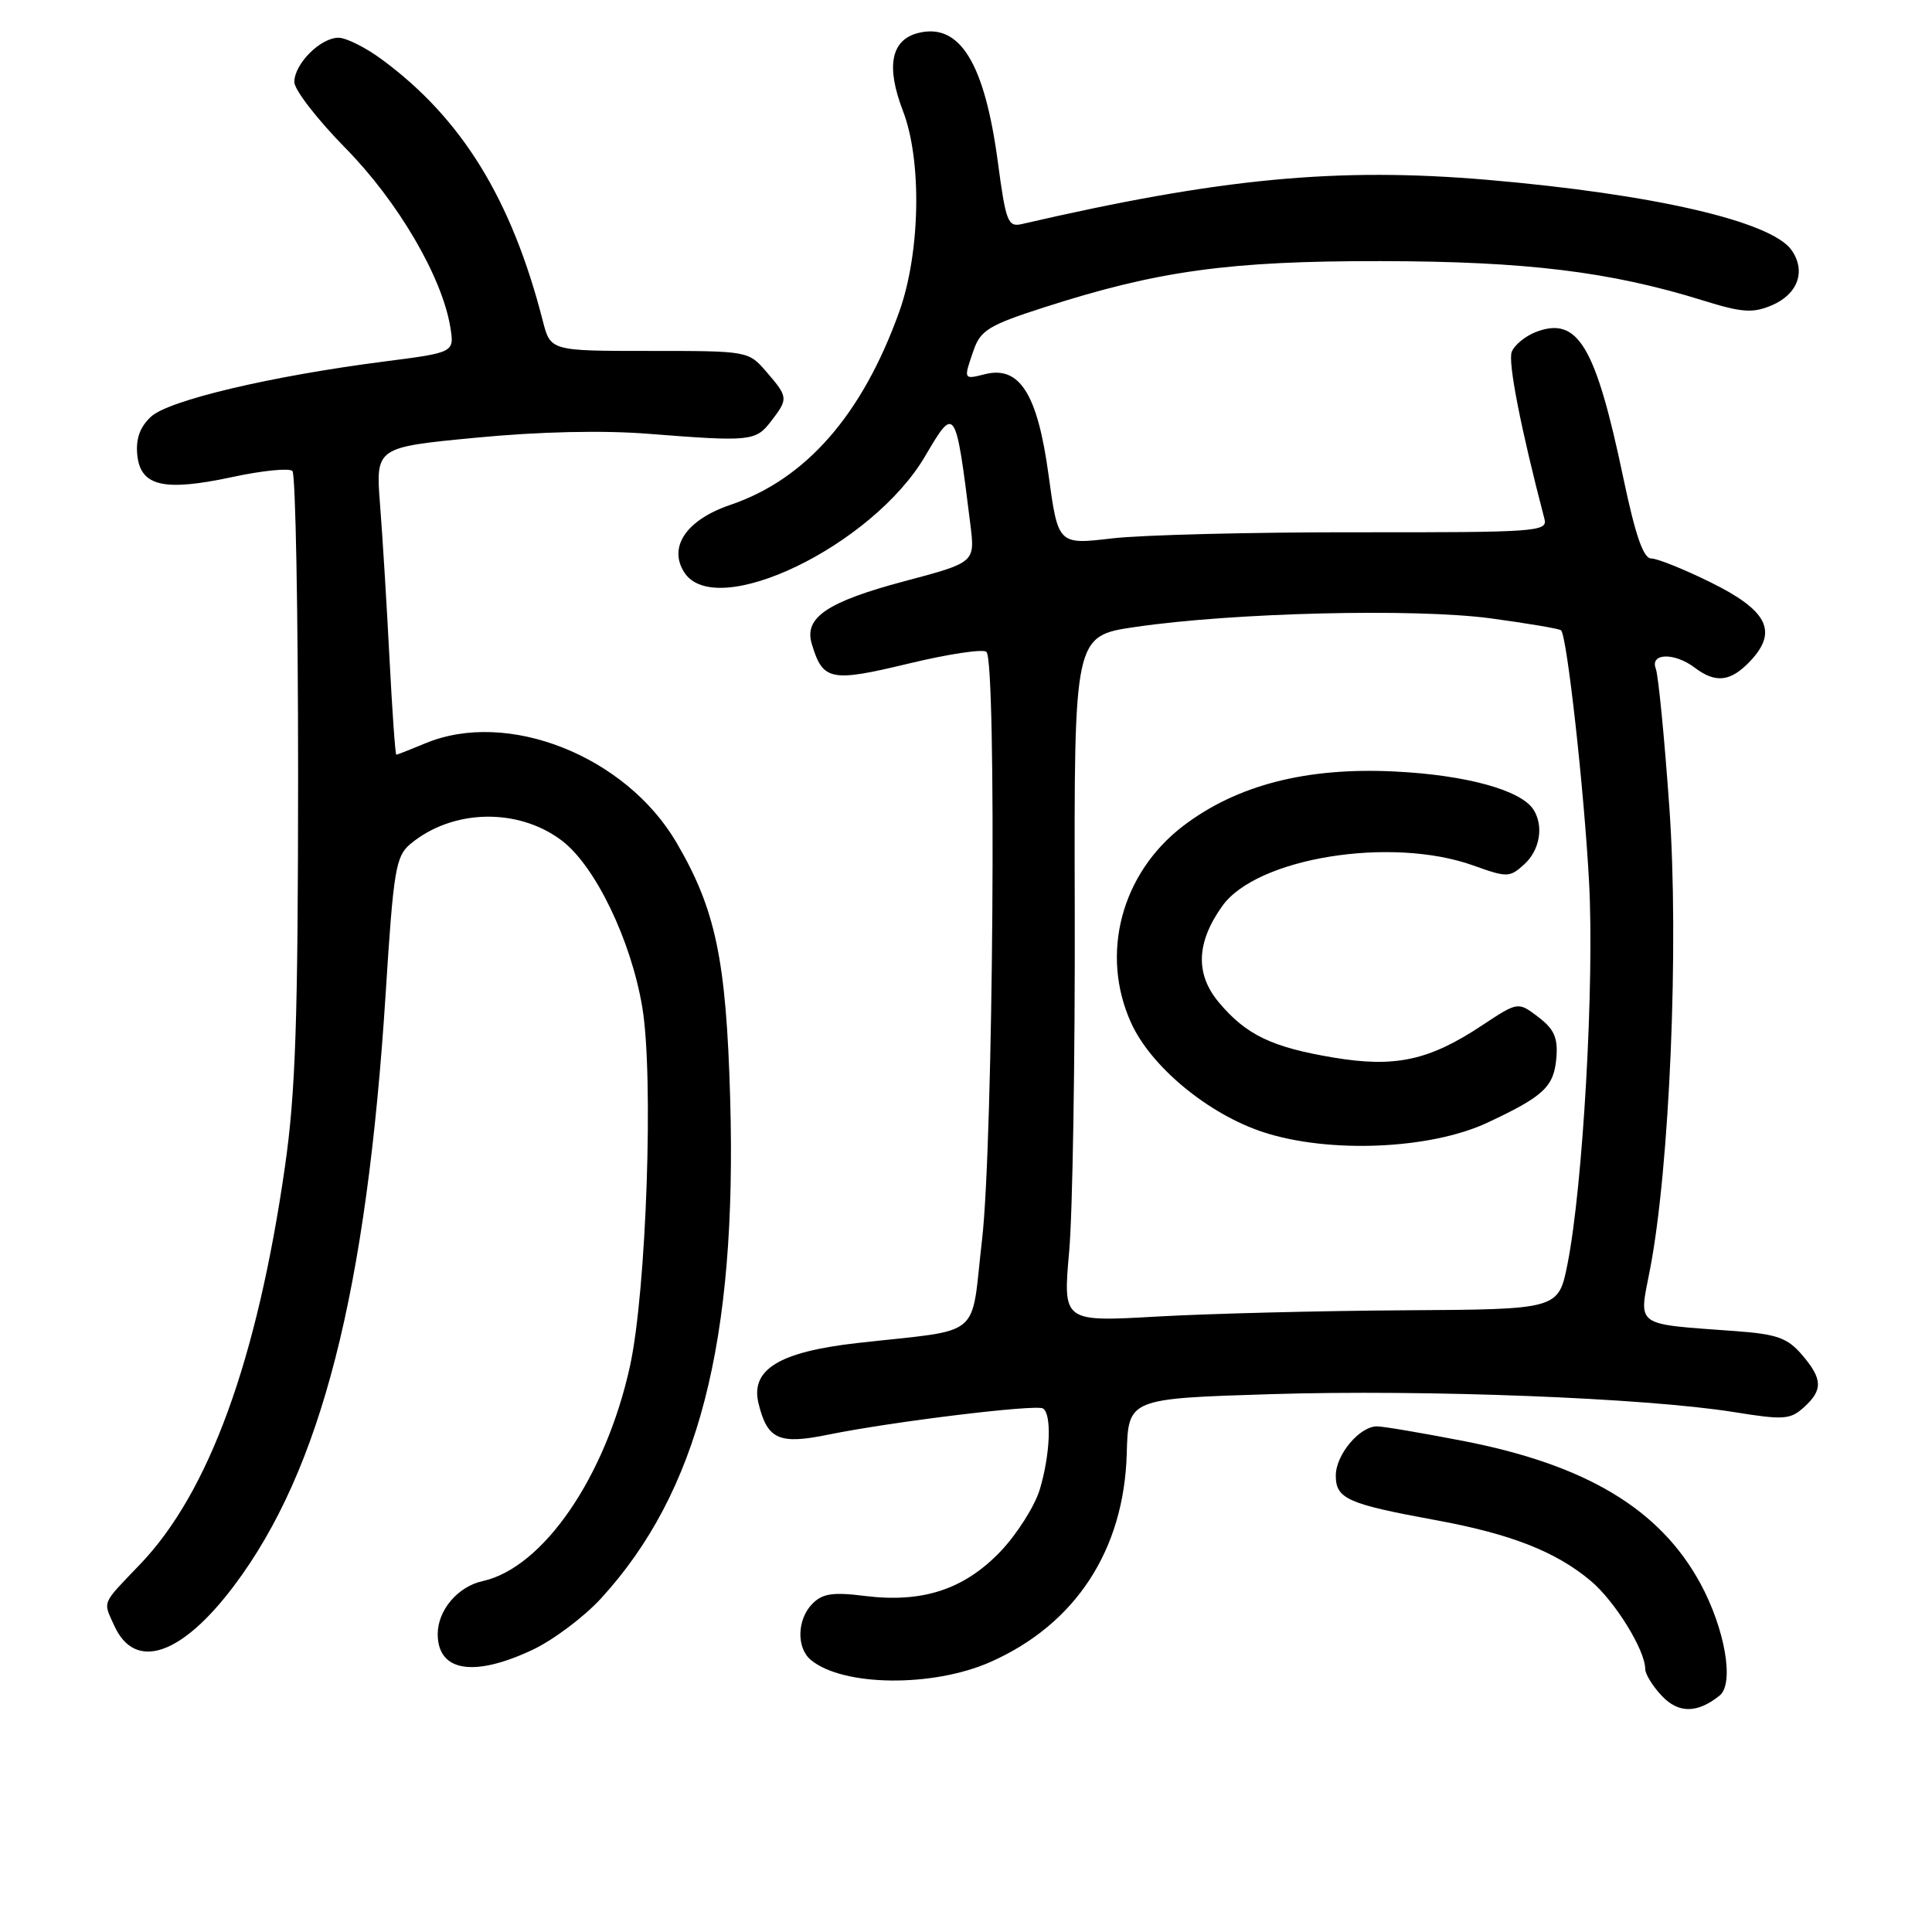 <?xml version="1.0" encoding="UTF-8" standalone="no"?>
<!DOCTYPE svg PUBLIC "-//W3C//DTD SVG 1.1//EN" "http://www.w3.org/Graphics/SVG/1.1/DTD/svg11.dtd" >
<svg xmlns="http://www.w3.org/2000/svg" xmlns:xlink="http://www.w3.org/1999/xlink" version="1.1" viewBox="0 0 256 256">
 <g >
 <path fill="currentColor"
d=" M 227.86 224.67 C 229.83 223.08 228.58 215.84 225.29 209.78 C 219.93 199.95 210.16 194.09 193.87 190.93 C 188.40 189.87 183.27 189.00 182.46 189.00 C 180.15 189.00 177.00 192.76 177.00 195.52 C 177.00 198.59 178.54 199.28 190.16 201.41 C 200.17 203.24 206.17 205.59 210.80 209.49 C 213.99 212.17 218.00 218.66 218.00 221.15 C 218.00 221.82 218.98 223.42 220.18 224.69 C 222.40 227.06 224.89 227.05 227.86 224.67 Z  M 131.24 220.22 C 142.51 215.23 148.94 205.40 149.30 192.61 C 149.50 185.32 149.50 185.32 168.50 184.73 C 188.99 184.10 218.05 185.23 229.77 187.11 C 236.34 188.17 237.22 188.11 239.02 186.48 C 241.58 184.17 241.52 182.71 238.74 179.48 C 236.84 177.28 235.43 176.78 229.99 176.38 C 216.40 175.38 217.14 175.91 218.63 168.23 C 221.24 154.75 222.49 125.20 221.20 107.02 C 220.55 97.78 219.74 89.49 219.40 88.60 C 218.60 86.52 221.87 86.43 224.56 88.47 C 227.35 90.58 229.34 90.34 231.95 87.56 C 235.62 83.65 234.20 80.87 226.64 77.15 C 223.13 75.42 219.60 74.00 218.80 74.00 C 217.76 74.00 216.71 70.99 215.11 63.38 C 211.43 45.82 209.08 41.88 203.54 43.98 C 202.11 44.53 200.66 45.72 200.31 46.63 C 199.79 47.98 201.53 56.85 204.65 68.77 C 205.09 70.45 203.63 70.55 179.81 70.53 C 165.89 70.51 151.28 70.88 147.35 71.34 C 140.20 72.18 140.20 72.18 138.93 62.87 C 137.47 52.18 135.10 48.44 130.52 49.58 C 127.64 50.31 127.65 50.31 129.03 46.35 C 129.93 43.77 131.09 43.06 138.28 40.75 C 153.43 35.87 162.86 34.57 183.00 34.60 C 202.22 34.63 213.38 35.99 225.68 39.82 C 230.82 41.42 232.23 41.52 234.74 40.47 C 238.23 39.00 239.34 35.93 237.39 33.14 C 234.71 29.33 219.10 25.72 197.09 23.83 C 177.22 22.13 161.73 23.60 135.44 29.68 C 133.55 30.12 133.29 29.46 132.22 21.47 C 130.46 8.32 127.17 2.99 121.67 4.37 C 118.06 5.28 117.37 8.79 119.65 14.71 C 122.18 21.29 121.95 33.51 119.15 41.32 C 114.25 54.96 106.80 63.49 96.80 66.89 C 90.99 68.86 88.53 72.43 90.64 75.80 C 94.76 82.39 115.61 72.35 122.60 60.42 C 126.55 53.68 126.63 53.80 128.58 69.51 C 129.20 74.53 129.20 74.53 119.86 77.01 C 109.61 79.74 106.52 81.83 107.56 85.30 C 109.02 90.21 110.05 90.42 120.38 87.93 C 125.64 86.66 130.29 85.96 130.71 86.38 C 132.08 87.75 131.61 151.58 130.13 164.23 C 128.57 177.67 130.52 176.05 113.58 177.96 C 103.24 179.13 99.41 181.47 100.51 185.97 C 101.68 190.74 103.22 191.43 109.69 190.11 C 118.09 188.39 137.27 186.05 138.20 186.63 C 139.38 187.35 139.17 192.70 137.78 197.35 C 137.10 199.59 134.74 203.31 132.53 205.62 C 127.71 210.63 122.21 212.42 114.58 211.47 C 110.40 210.94 108.99 211.15 107.67 212.48 C 105.62 214.52 105.50 218.34 107.44 219.95 C 111.68 223.47 123.58 223.61 131.24 220.22 Z  M 70.50 218.64 C 73.25 217.36 77.34 214.29 79.60 211.84 C 92.53 197.75 97.68 177.85 96.75 145.50 C 96.22 127.13 94.82 120.49 89.63 111.63 C 82.89 100.14 67.22 93.95 56.35 98.50 C 54.37 99.32 52.65 100.00 52.51 100.00 C 52.38 100.00 51.97 94.26 51.61 87.25 C 51.25 80.24 50.69 71.07 50.36 66.89 C 49.77 59.27 49.77 59.27 63.04 58.00 C 71.47 57.19 79.83 57.00 85.91 57.48 C 99.41 58.54 100.13 58.47 102.15 55.84 C 104.47 52.83 104.45 52.64 101.59 49.31 C 99.17 46.50 99.17 46.50 86.06 46.50 C 72.94 46.50 72.94 46.50 71.92 42.50 C 67.78 26.38 61.20 15.69 50.60 7.88 C 48.45 6.29 45.87 5.00 44.85 5.00 C 42.46 5.00 39.00 8.47 39.00 10.87 C 39.00 11.90 42.05 15.83 45.77 19.62 C 52.73 26.69 58.59 36.70 59.67 43.36 C 60.21 46.71 60.21 46.71 50.93 47.90 C 35.91 49.83 22.34 53.04 20.00 55.22 C 18.54 56.58 17.98 58.14 18.19 60.28 C 18.61 64.44 21.70 65.16 30.83 63.20 C 34.77 62.35 38.33 62.00 38.75 62.41 C 39.16 62.83 39.50 81.02 39.50 102.83 C 39.49 135.13 39.17 144.74 37.76 154.57 C 34.08 180.21 27.69 197.76 18.57 207.27 C 13.39 212.68 13.63 212.09 15.15 215.43 C 17.89 221.45 24.04 219.39 31.01 210.12 C 42.55 194.78 48.59 171.16 51.11 131.53 C 52.14 115.25 52.44 113.46 54.37 111.84 C 59.95 107.18 68.68 106.99 74.48 111.41 C 78.88 114.77 83.61 124.57 85.10 133.43 C 86.64 142.54 85.66 171.00 83.48 181.00 C 80.27 195.65 71.98 207.75 63.93 209.51 C 60.66 210.23 58.00 213.37 58.00 216.52 C 58.00 221.48 62.73 222.28 70.50 218.64 Z  M 141.67 165.83 C 142.13 160.70 142.46 140.25 142.41 120.38 C 142.32 84.27 142.32 84.27 150.41 83.08 C 163.45 81.17 187.41 80.59 197.49 81.93 C 202.43 82.60 206.64 83.31 206.85 83.52 C 207.64 84.31 209.91 104.73 210.56 116.89 C 211.28 130.23 209.75 157.20 207.70 167.50 C 206.50 173.50 206.50 173.50 186.15 173.62 C 174.95 173.69 160.18 174.06 153.32 174.45 C 140.84 175.16 140.84 175.16 141.67 165.83 Z  M 197.09 148.76 C 204.59 145.25 205.91 144.00 206.23 140.14 C 206.44 137.49 205.93 136.36 203.82 134.75 C 201.14 132.72 201.14 132.72 196.38 135.87 C 189.35 140.53 184.86 141.50 176.68 140.13 C 168.51 138.76 165.13 137.13 161.52 132.84 C 158.36 129.08 158.50 124.91 161.96 120.05 C 166.52 113.66 184.33 110.78 195.22 114.68 C 199.71 116.29 200.03 116.29 201.97 114.53 C 204.04 112.65 204.58 109.47 203.20 107.29 C 201.56 104.70 194.31 102.70 184.85 102.23 C 173.14 101.64 163.89 104.02 156.78 109.44 C 148.57 115.71 145.74 126.43 149.88 135.54 C 152.52 141.36 160.11 147.63 167.40 150.02 C 176.11 152.87 189.53 152.30 197.09 148.76 Z "/>
</g>
</svg>